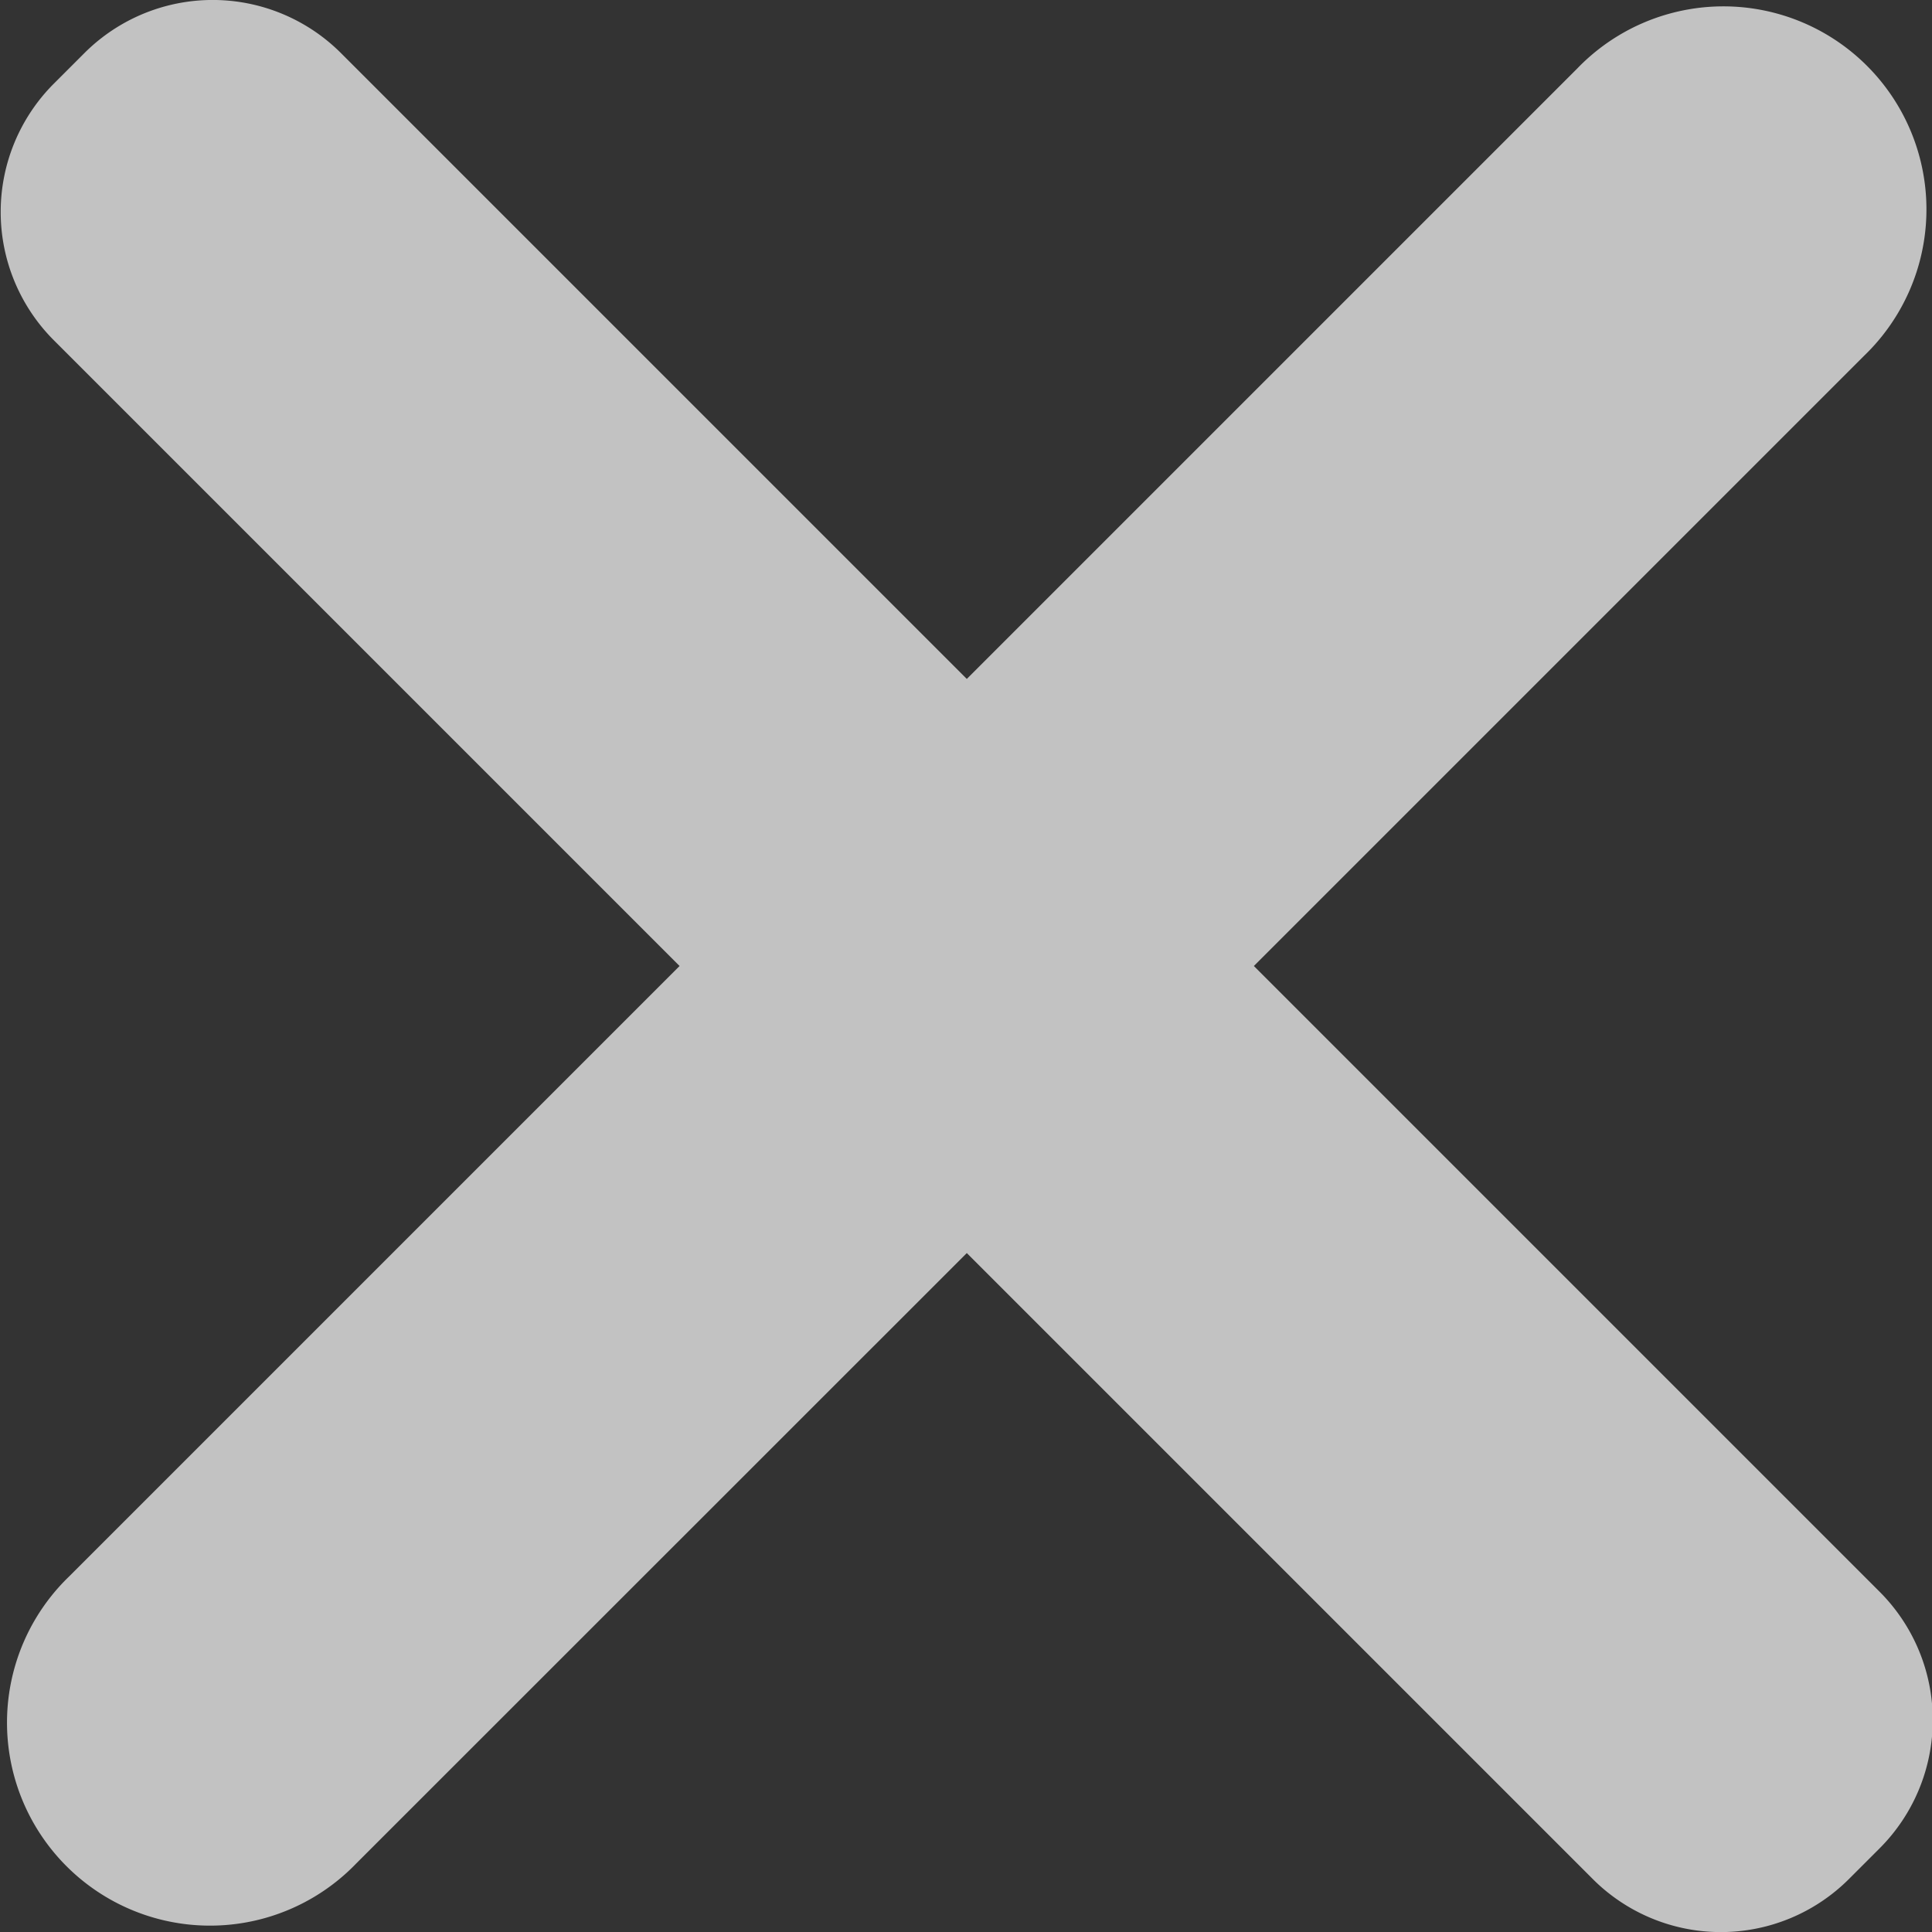 <svg id="Component_821_1" data-name="Component 821 – 1" xmlns="http://www.w3.org/2000/svg" width="12" height="12.001" viewBox="0 0 12 12.001">
  <rect x="0" y="0" width="12" height="12.001" fill="#333333" stroke="none"/>
  <path id="Path_1969" data-name="Path 1969" d="M392.4,378.264l-3.887-3.887,3.791-3.791a1.261,1.261,0,1,0-1.783-1.783l-3.791,3.791-3.887-3.887a1.127,1.127,0,0,0-1.594,0l-.19.19a1.127,1.127,0,0,0,0,1.593l3.887,3.887-3.791,3.791a1.261,1.261,0,1,0,1.783,1.783l3.792-3.791,3.887,3.887a1.125,1.125,0,0,0,1.593,0l.19-.19A1.127,1.127,0,0,0,392.4,378.264Z" transform="translate(-380.725 -368.377)" fill="#fff" opacity="0.7"/>
</svg>
